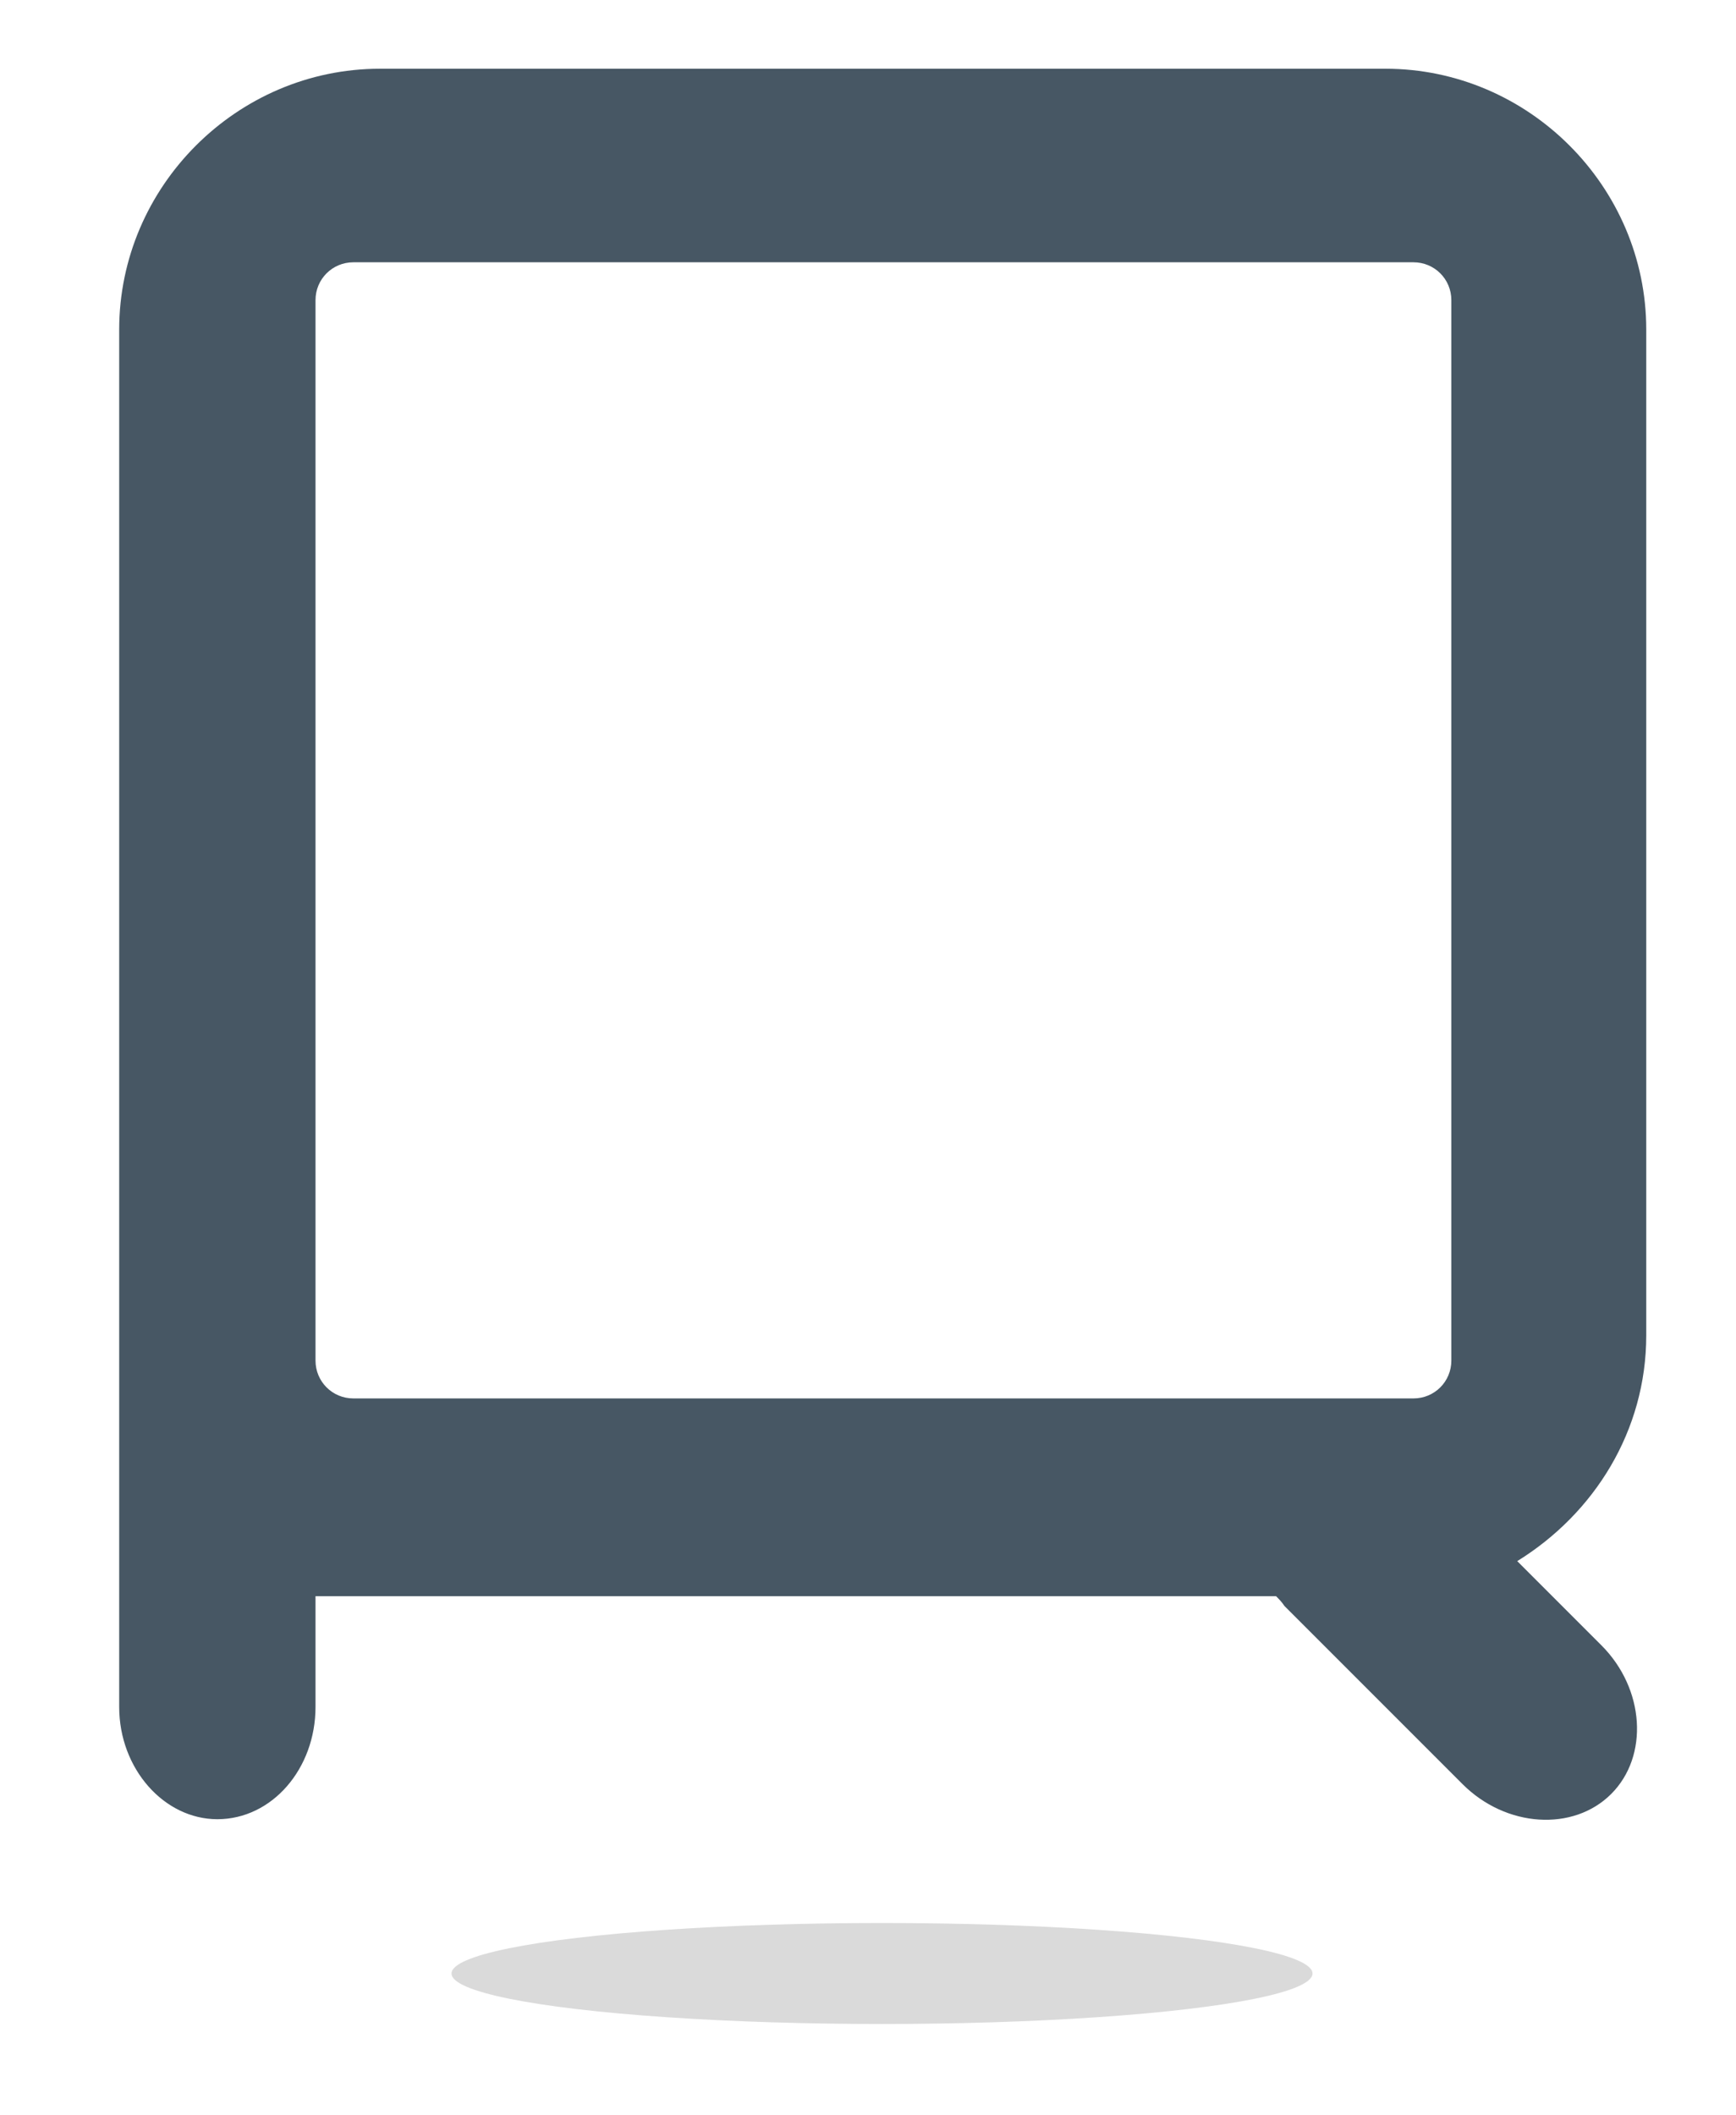 <?xml version="1.0" encoding="utf-8"?>
<!-- Generator: Adobe Illustrator 18.1.0, SVG Export Plug-In . SVG Version: 6.00 Build 0)  -->
<svg version="1.1" id="Calque_1" xmlns="http://www.w3.org/2000/svg" xmlns:xlink="http://www.w3.org/1999/xlink" x="0px" y="0px"
	 viewBox="0 0 123.8 150.8" enable-background="new 0 0 123.8 150.8" xml:space="preserve">
<path fill="#475764" id="rlogo" d="M117.4,95.2V23.5c0-10.2-8.4-18.6-18.6-18.6H27.1c-10.2,0-18.6,8.4-18.6,18.6v71.7v8.5v18c0,4.4,3.2,8,7,8
	c3.9,0,7-3.6,7-8v-7.9h4.5H91c0.2,0.2,0.4,0.4,0.6,0.7l12.7,12.7c3.1,3.1,7.9,3.4,10.6,0.7c2.7-2.7,2.4-7.5-0.7-10.6l-6-6
	C113.7,107.9,117.4,102,117.4,95.2z M25.2,99.7c-1.5,0-2.7-1.2-2.7-2.7V21.4c0-1.5,1.2-2.7,2.7-2.7h75.6c1.5,0,2.7,1.2,2.7,2.7v75.6
	c0,1.5-1.2,2.7-2.7,2.7H25.2z"/>
<ellipse id="shadow" fill="#DADADA" cx="62.9" cy="140.7" rx="30.7" ry="3.6"/>
</svg>
